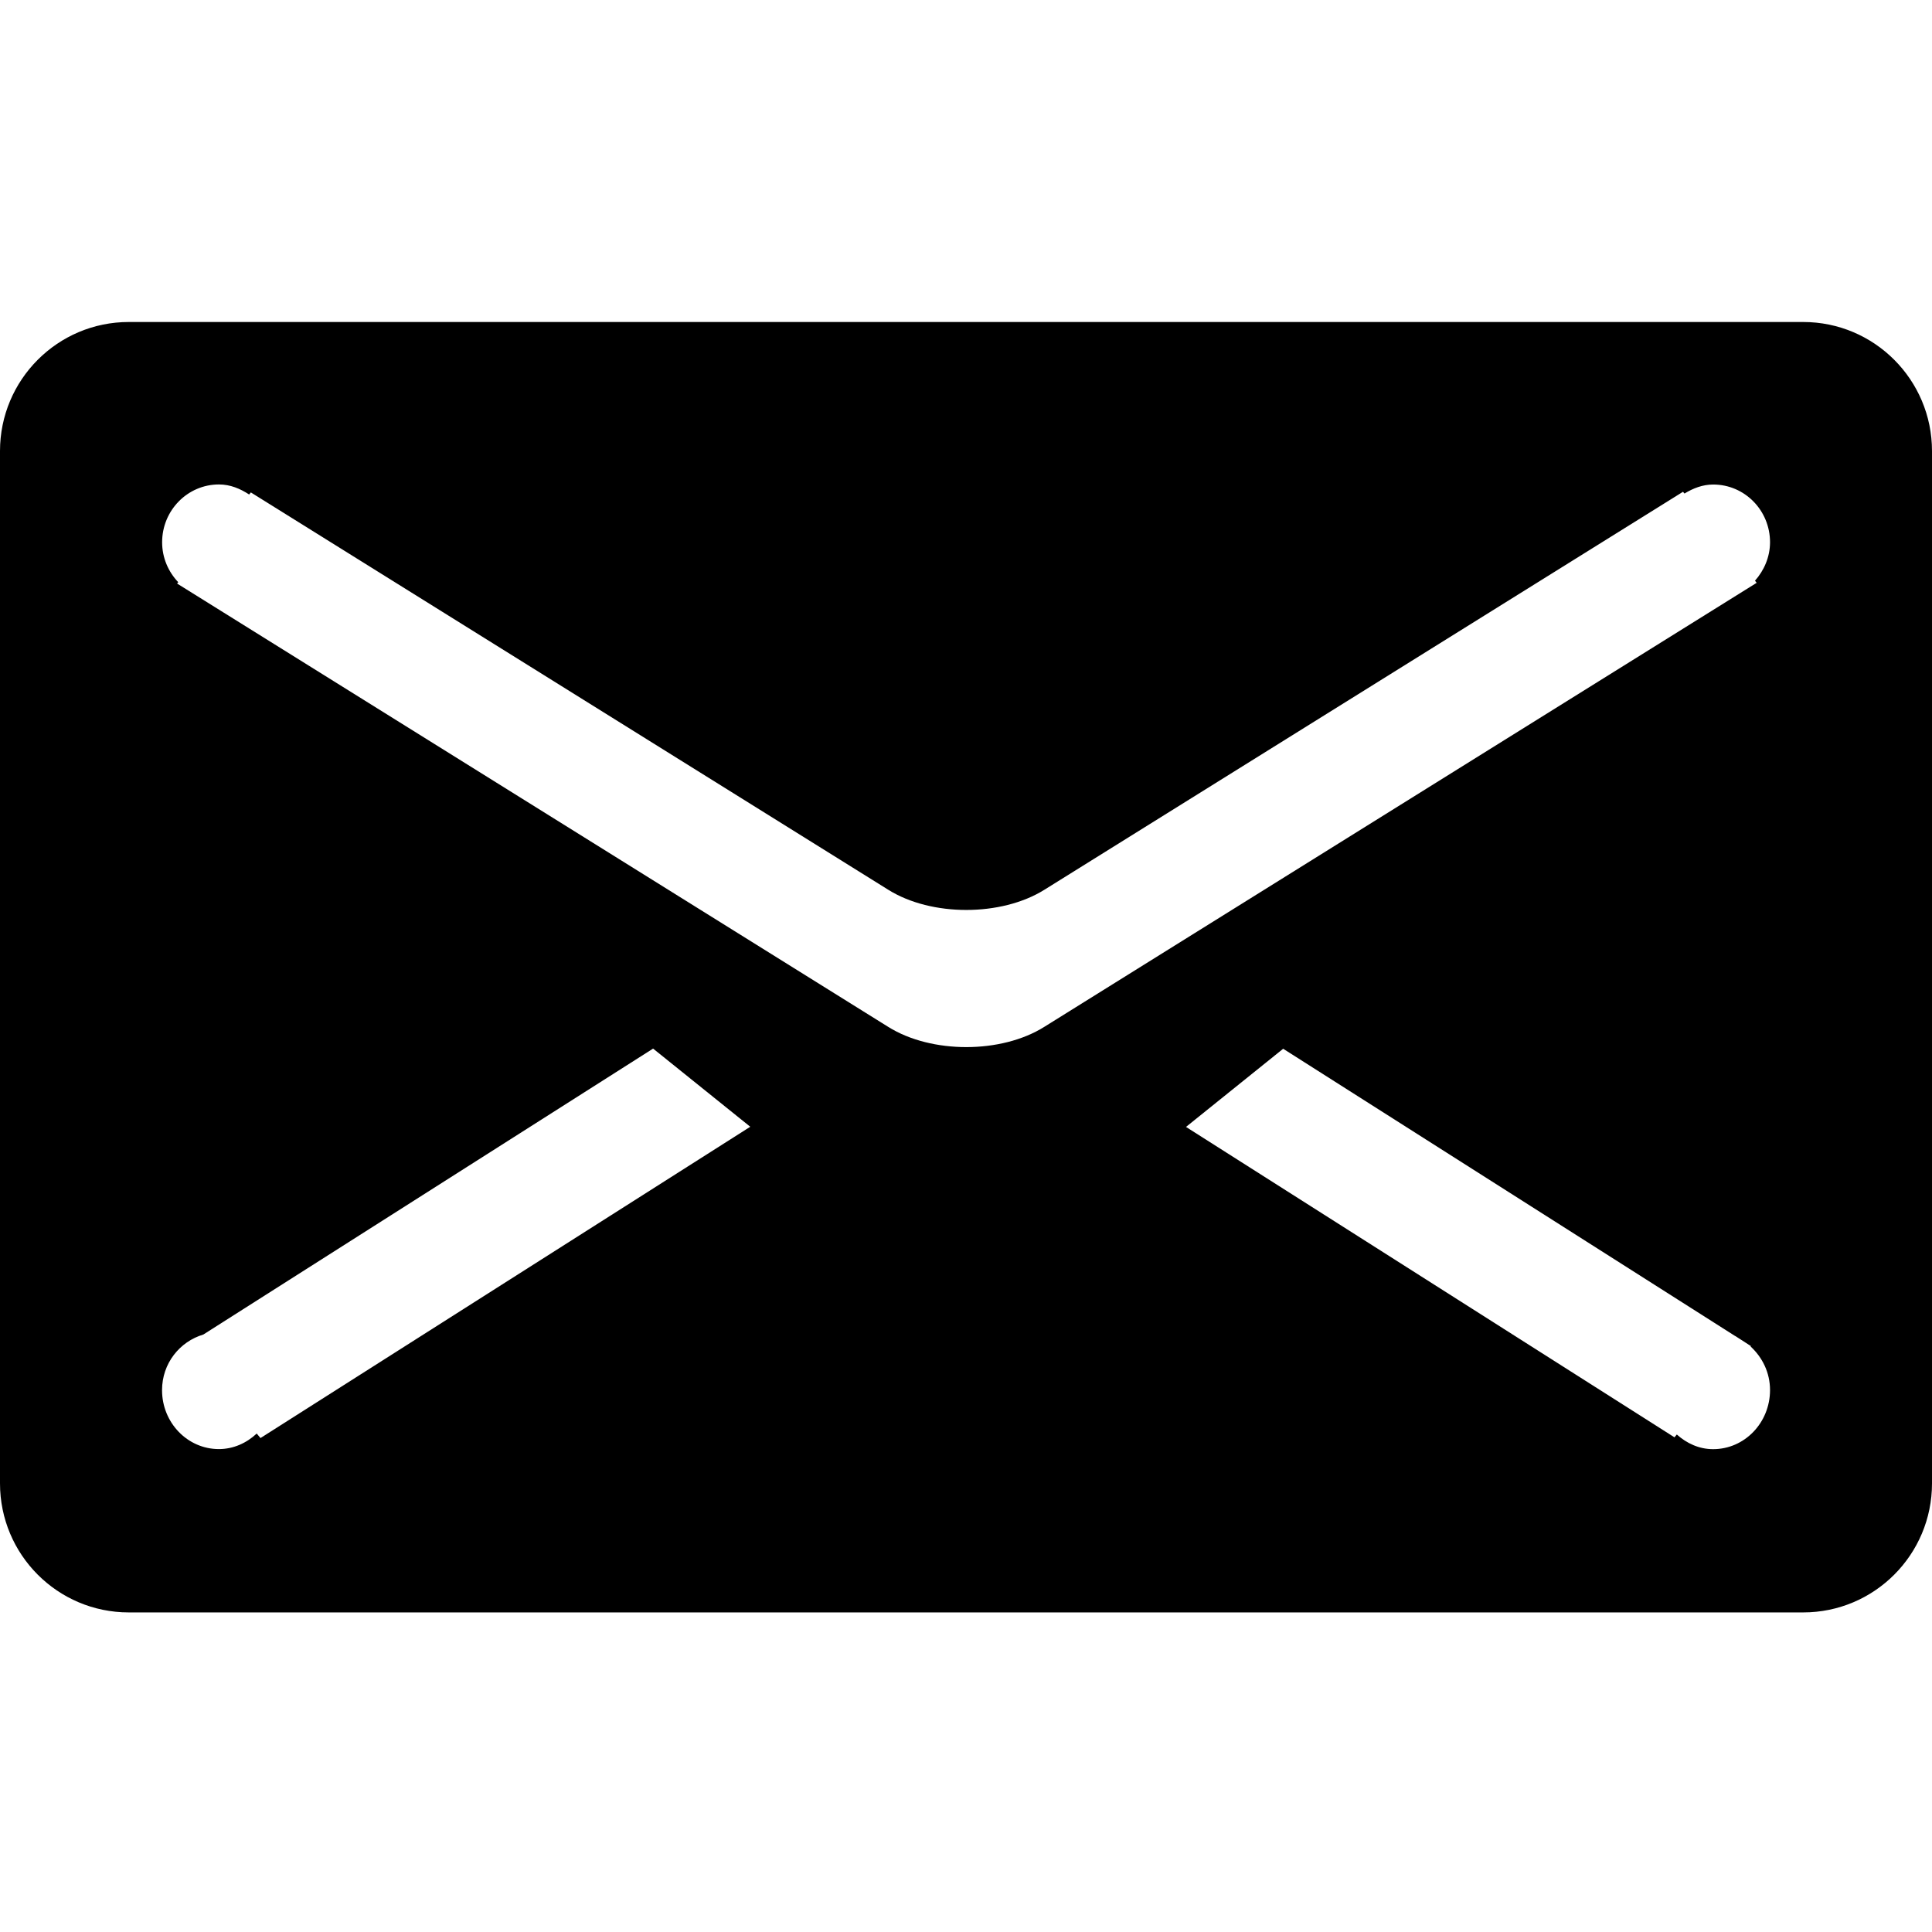 <svg xmlns="http://www.w3.org/2000/svg" width="24" height="24" viewBox="0 0 24 24">
    <path d="M22.4,4H1.6C0.716,4,0,4.718,0,5.603v12.824c0,0.886,0.716,1.603,1.6,1.603h20.8
        c0.883,0,1.6-0.717,1.6-1.603V5.603C24,4.718,23.283,4,22.4,4z M3.236,17.864l-0.047-0.056c-0.125,0.117-0.288,0.193-0.47,0.193
        c-0.39,0-0.706-0.328-0.706-0.732c0-0.333,0.219-0.603,0.513-0.691l5.587-3.552l1.207,0.971L3.236,17.864z M21.281,18.002
        c-0.174,0-0.328-0.072-0.451-0.182l-0.029,0.035l-6.068-3.856l1.207-0.971l5.609,3.565c0.021,0.01,0.039,0.026,0.061,0.038
        l0.141,0.091l-0.004,0.005c0.146,0.135,0.241,0.324,0.241,0.542C21.987,17.674,21.672,18.002,21.281,18.002z M21.801,7.214
        l0.021,0.026l-8.851,5.517c-0.534,0.334-1.401,0.334-1.936,0L2.2,7.249l0.014-0.017c-0.123-0.129-0.2-0.303-0.2-0.496
        c0-0.396,0.316-0.718,0.706-0.718c0.141,0,0.265,0.053,0.375,0.125l0.021-0.026l7.92,4.937c0.534,0.333,1.401,0.333,1.936,0
        l7.935-4.945l0.018,0.022c0.107-0.065,0.225-0.112,0.357-0.112c0.391,0,0.706,0.321,0.706,0.718
        C21.987,6.921,21.914,7.086,21.801,7.214z"/>
</svg>
